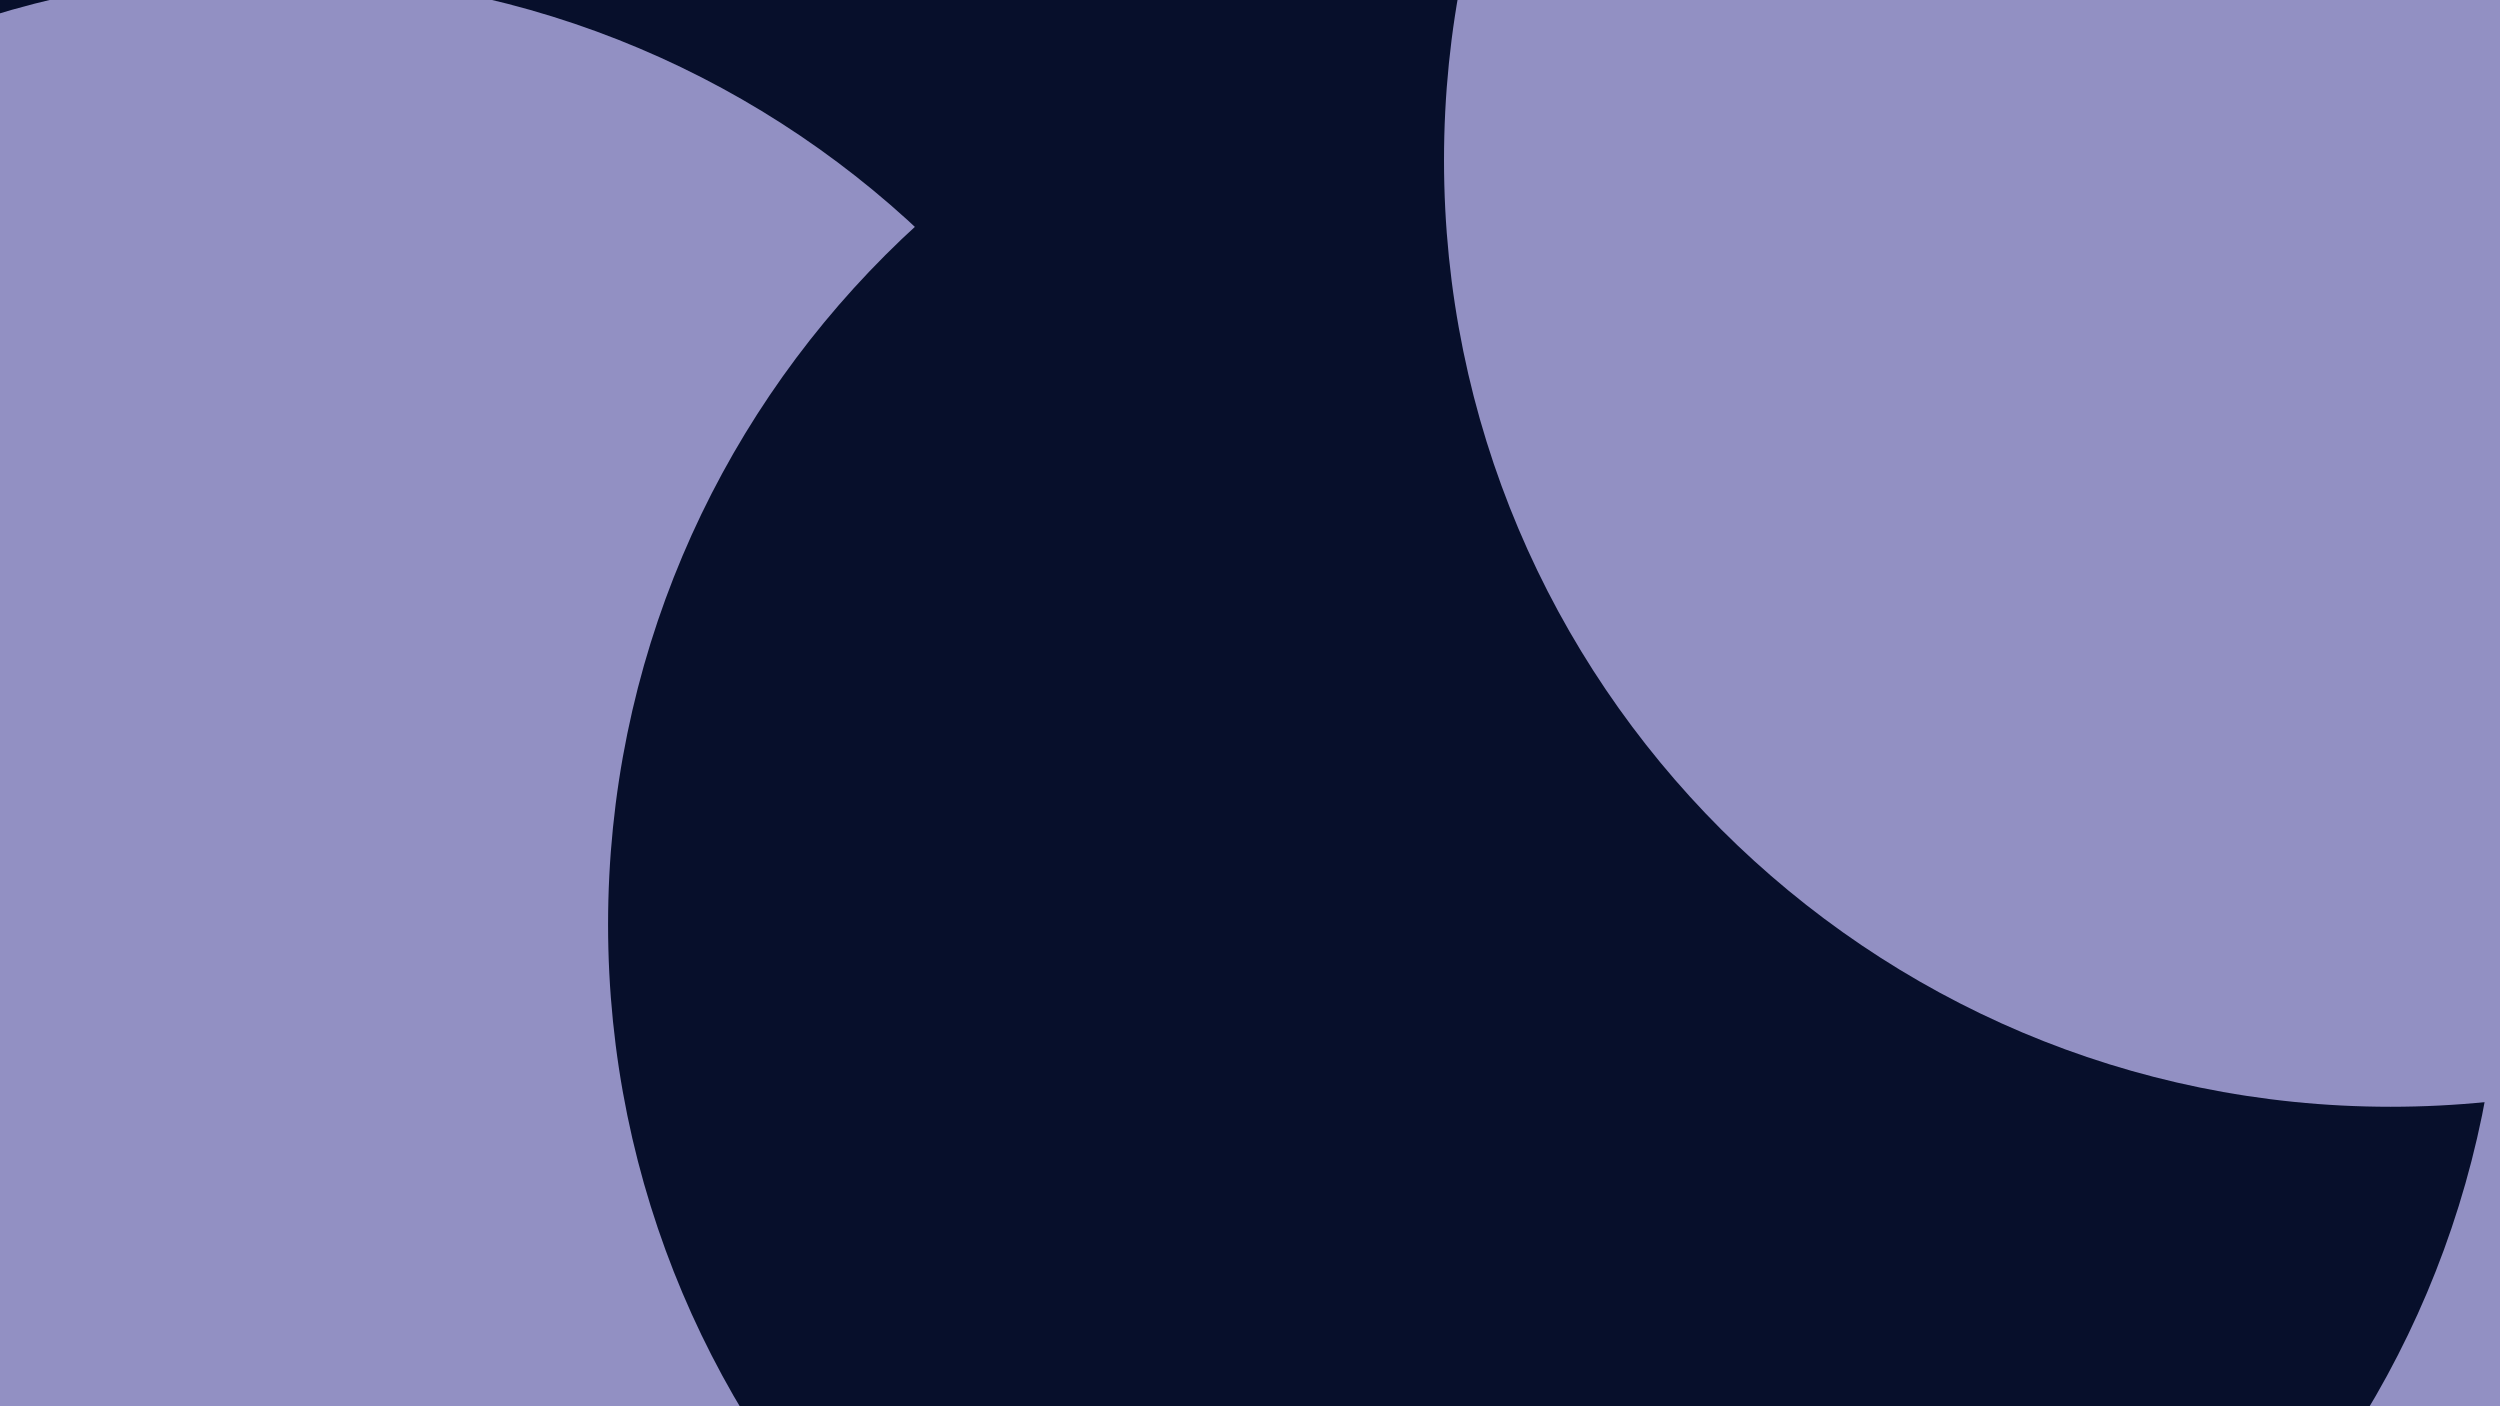 <svg width="1920" height="1080" viewBox="0 0 1920 1080" fill="none" xmlns="http://www.w3.org/2000/svg">
<g clip-path="url(#clip0_69_67)">
<path d="M1920 0H0V1080H1920V0Z" fill="#070F2B"/>
<g filter="url(#filter0_f_69_67)">
<path d="M511 1763C912.511 1763 1238 1437.51 1238 1036C1238 634.489 912.511 309 511 309C109.489 309 -216 634.489 -216 1036C-216 1437.51 109.489 1763 511 1763Z" fill="#9290C3"/>
<path d="M227 738C628.511 738 954 412.511 954 11C954 -390.511 628.511 -716 227 -716C-174.511 -716 -500 -390.511 -500 11C-500 412.511 -174.511 738 227 738Z" fill="#070F2B"/>
<path d="M1586 1335C1987.51 1335 2313 1009.51 2313 608C2313 206.489 1987.51 -119 1586 -119C1184.49 -119 859 206.489 859 608C859 1009.51 1184.49 1335 1586 1335Z" fill="#9290C3"/>
<path d="M208 1434C609.511 1434 935 1108.51 935 707C935 305.489 609.511 -20 208 -20C-193.511 -20 -519 305.489 -519 707C-519 1108.51 -193.511 1434 208 1434Z" fill="#9290C3"/>
<path d="M1194 1437C1595.51 1437 1921 1111.51 1921 710C1921 308.489 1595.51 -17 1194 -17C792.489 -17 467 308.489 467 710C467 1111.51 792.489 1437 1194 1437Z" fill="#070F2B"/>
<path d="M1836 850C2237.51 850 2563 524.511 2563 123C2563 -278.511 2237.51 -604 1836 -604C1434.49 -604 1109 -278.511 1109 123C1109 524.511 1434.49 850 1836 850Z" fill="#9290C3"/>
</g>
</g>
<defs>
<filter id="filter0_f_69_67" x="-1173" y="-1370" width="4390" height="3787" filterUnits="userSpaceOnUse" color-interpolation-filters="sRGB">
<feFlood flood-opacity="0" result="BackgroundImageFix"/>
<feBlend mode="normal" in="SourceGraphic" in2="BackgroundImageFix" result="shape"/>
<feGaussianBlur stdDeviation="327" result="effect1_foregroundBlur_69_67"/>
</filter>
<clipPath id="clip0_69_67">
<rect width="1920" height="1080" fill="white"/>
</clipPath>
</defs>
</svg>
